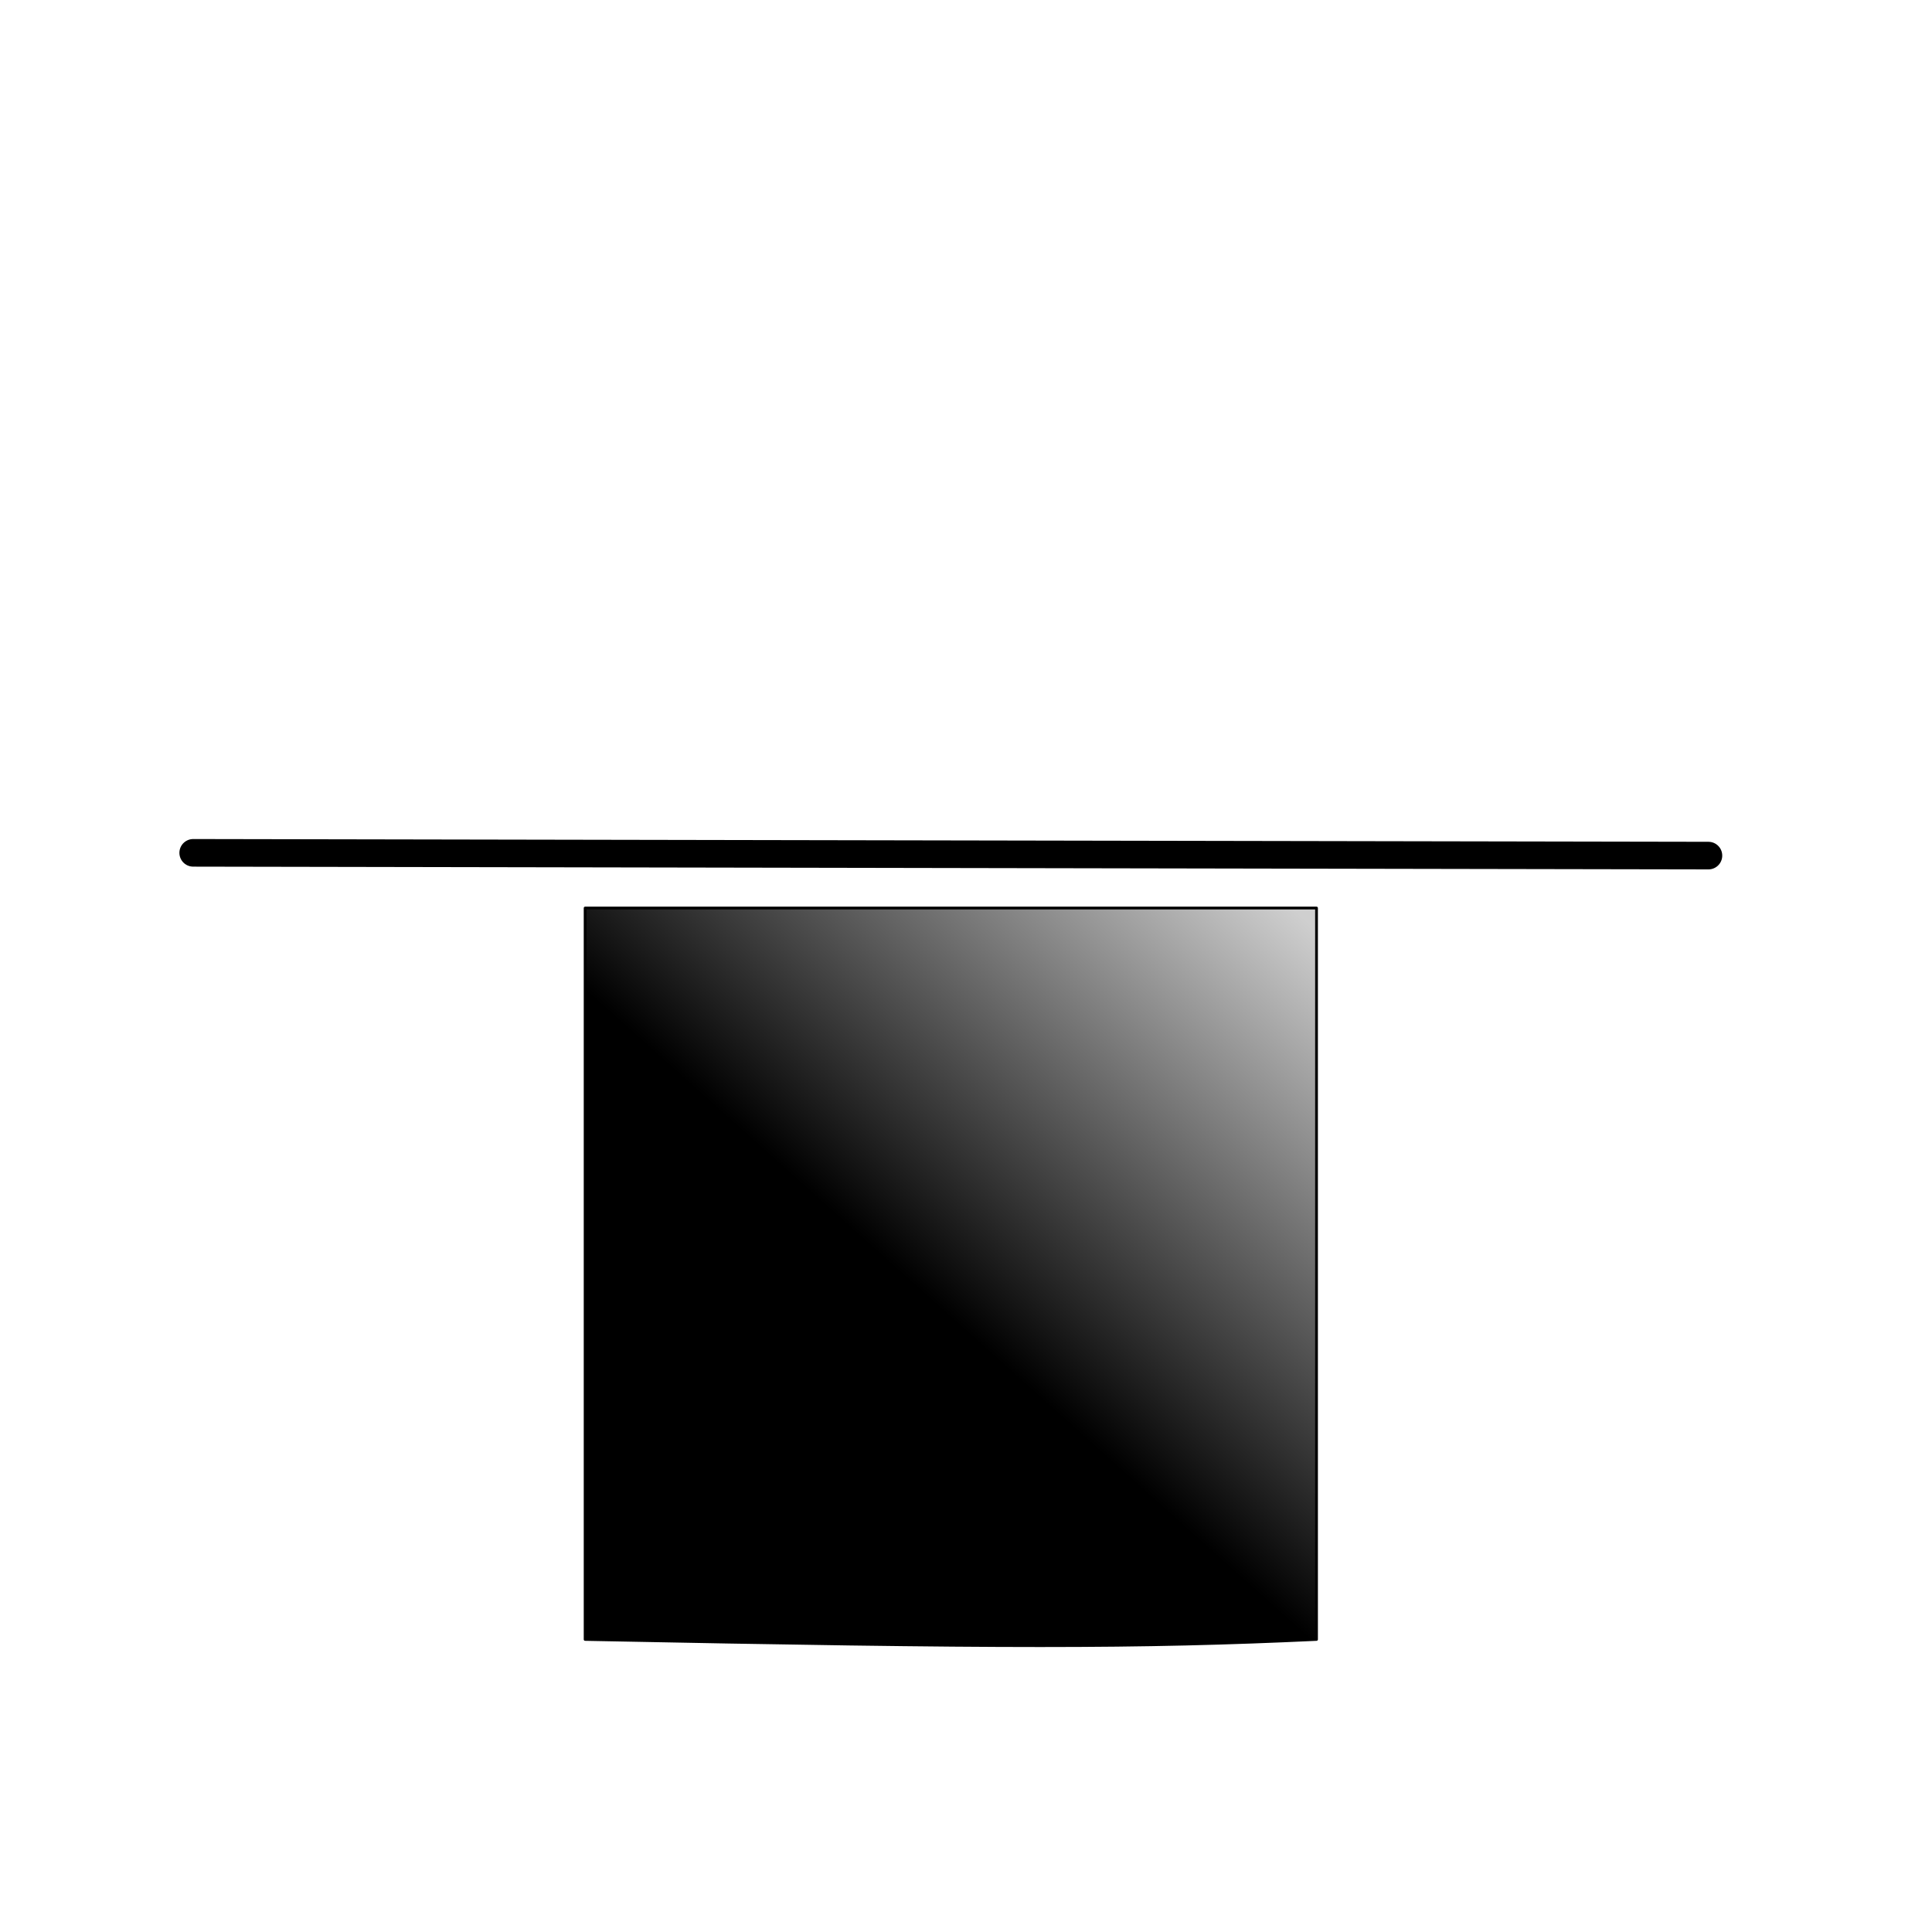 <svg version="1.1" xmlns="http://www.w3.org/2000/svg" xmlns:xlink="http://www.w3.org/1999/xlink" width="700" height="700" viewBox="418,15,700,700"><rect x="418" y="15" width="700" height="700" fill="#808080" stroke="none"/><defs><linearGradient x1="892" y1="349" x2="763" y2="493" gradientUnits="userSpaceOnUse" id="color-1"><stop offset="0" stop-color="#cfcfcf"/><stop offset="1" stop-color="#000000"/></linearGradient></defs><g id="document" fill="#ffffff" fill-rule="nonzero" stroke="#000000" stroke-width="0" stroke-linecap="butt" stroke-linejoin="miter" stroke-miterlimit="10" stroke-dasharray="" stroke-dashoffset="0" font-family="none" font-weight="none" font-size="none" text-anchor="none" style="mix-blend-mode: normal"><rect x="418" y="10.714" transform="scale(1,1.4)" width="700" height="500" id="Shape 1 1" vector-effect="non-scaling-stroke"/></g><g fill="none" fill-rule="nonzero" stroke="#000000" stroke-width="none" stroke-linecap="round" stroke-linejoin="round" stroke-miterlimit="10" stroke-dasharray="none" stroke-dashoffset="0" font-family="none" font-weight="none" font-size="none" text-anchor="none" style="mix-blend-mode: normal"><g><g id="stage"><g id="layer1 1"><path d="M488,324l549,1" id="Path 1" fill="none" stroke-width="10" stroke-dasharray="0,0"/><path d="M630,609v-265h265v265c-64.5,3 -114.188,3 -265,0z" id="Path 1" fill="url(#color-1)" stroke-width="1" stroke-dasharray=""/></g></g></g></g></svg>